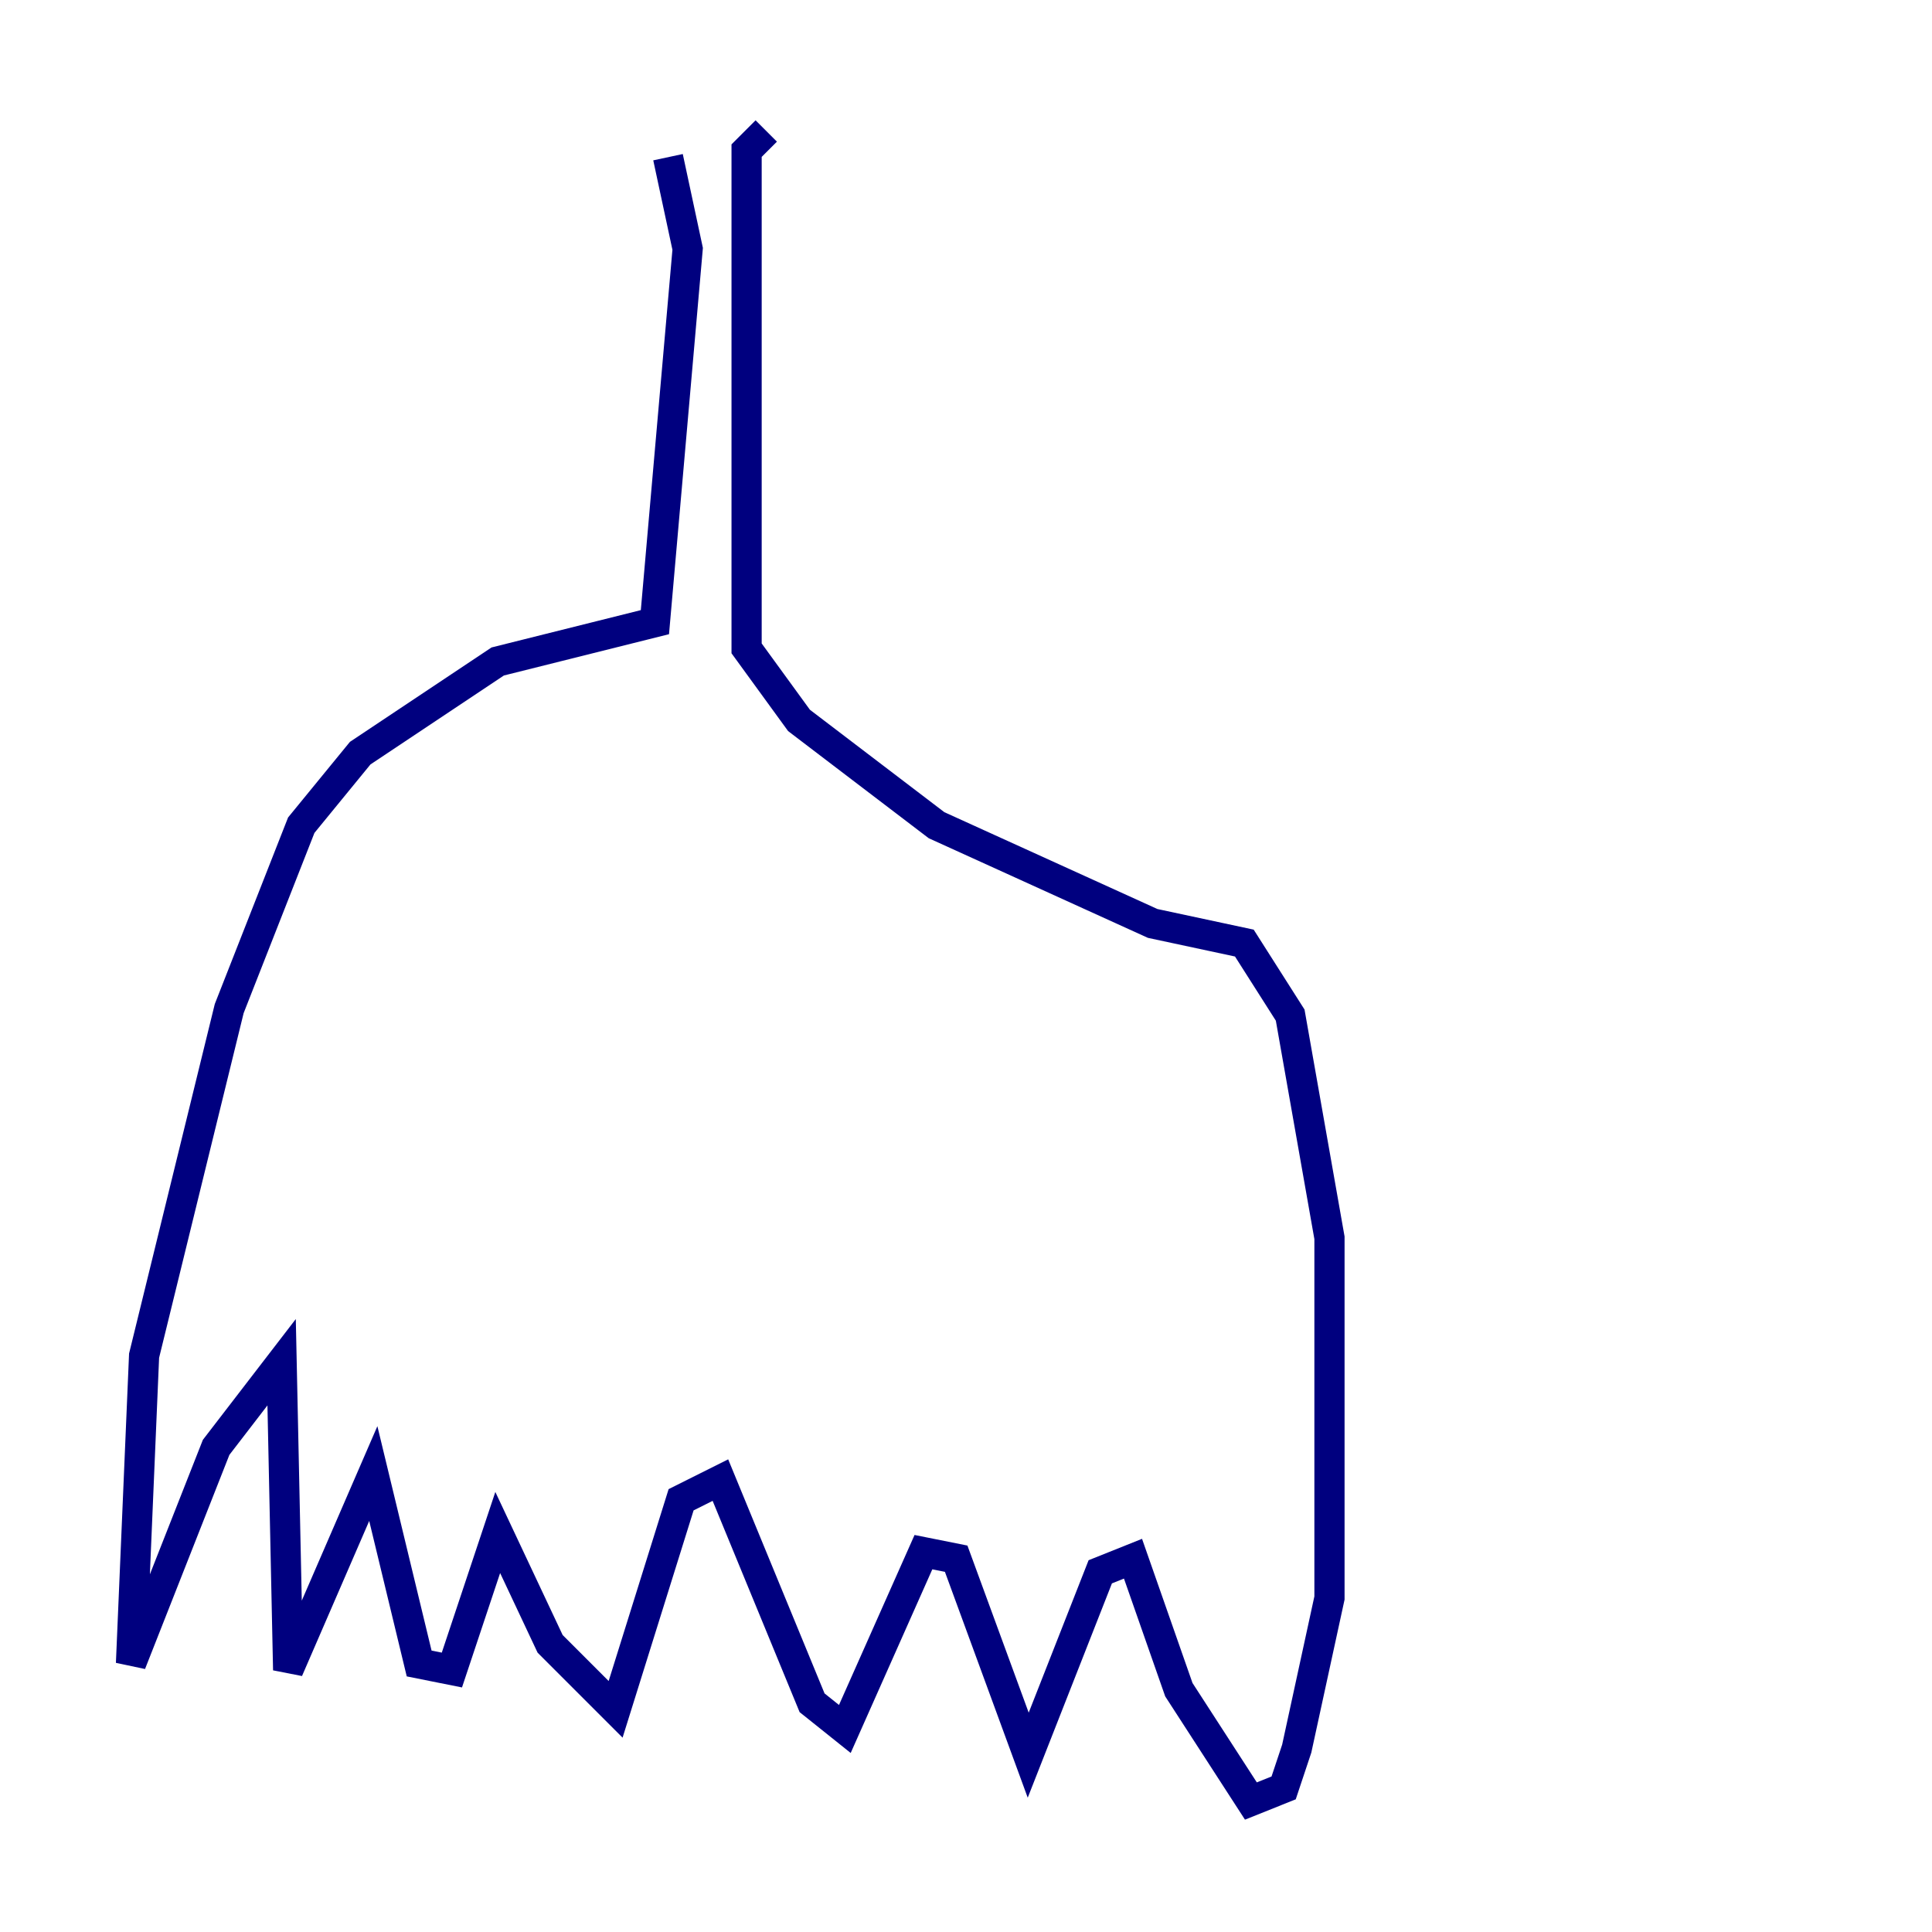<?xml version="1.0" encoding="utf-8" ?>
<svg baseProfile="tiny" height="128" version="1.2" viewBox="0,0,128,128" width="128" xmlns="http://www.w3.org/2000/svg" xmlns:ev="http://www.w3.org/2001/xml-events" xmlns:xlink="http://www.w3.org/1999/xlink"><defs /><polyline fill="none" points="44.258,10.414 45.559,16.488 43.39,41.22 32.976,43.824 23.864,49.898 19.959,54.671 15.186,66.82 9.546,89.817 8.678,110.21 14.319,95.891 18.658,90.251 19.091,110.644 24.732,97.627 27.77,110.21 29.939,110.644 32.976,101.532 36.447,108.909 40.786,113.248 45.125,99.363 47.729,98.061 53.803,112.814 55.973,114.549 61.18,102.834 63.349,103.268 68.122,116.285 72.895,104.136 75.064,103.268 78.102,111.946 82.875,119.322 85.044,118.454 85.912,115.851 88.081,105.871 88.081,82.007 85.478,67.254 82.441,62.481 76.366,61.18 62.047,54.671 52.936,47.729 49.464,42.956 49.464,9.98 50.766,8.678" stroke="#00007f" stroke-width="2" /></svg>